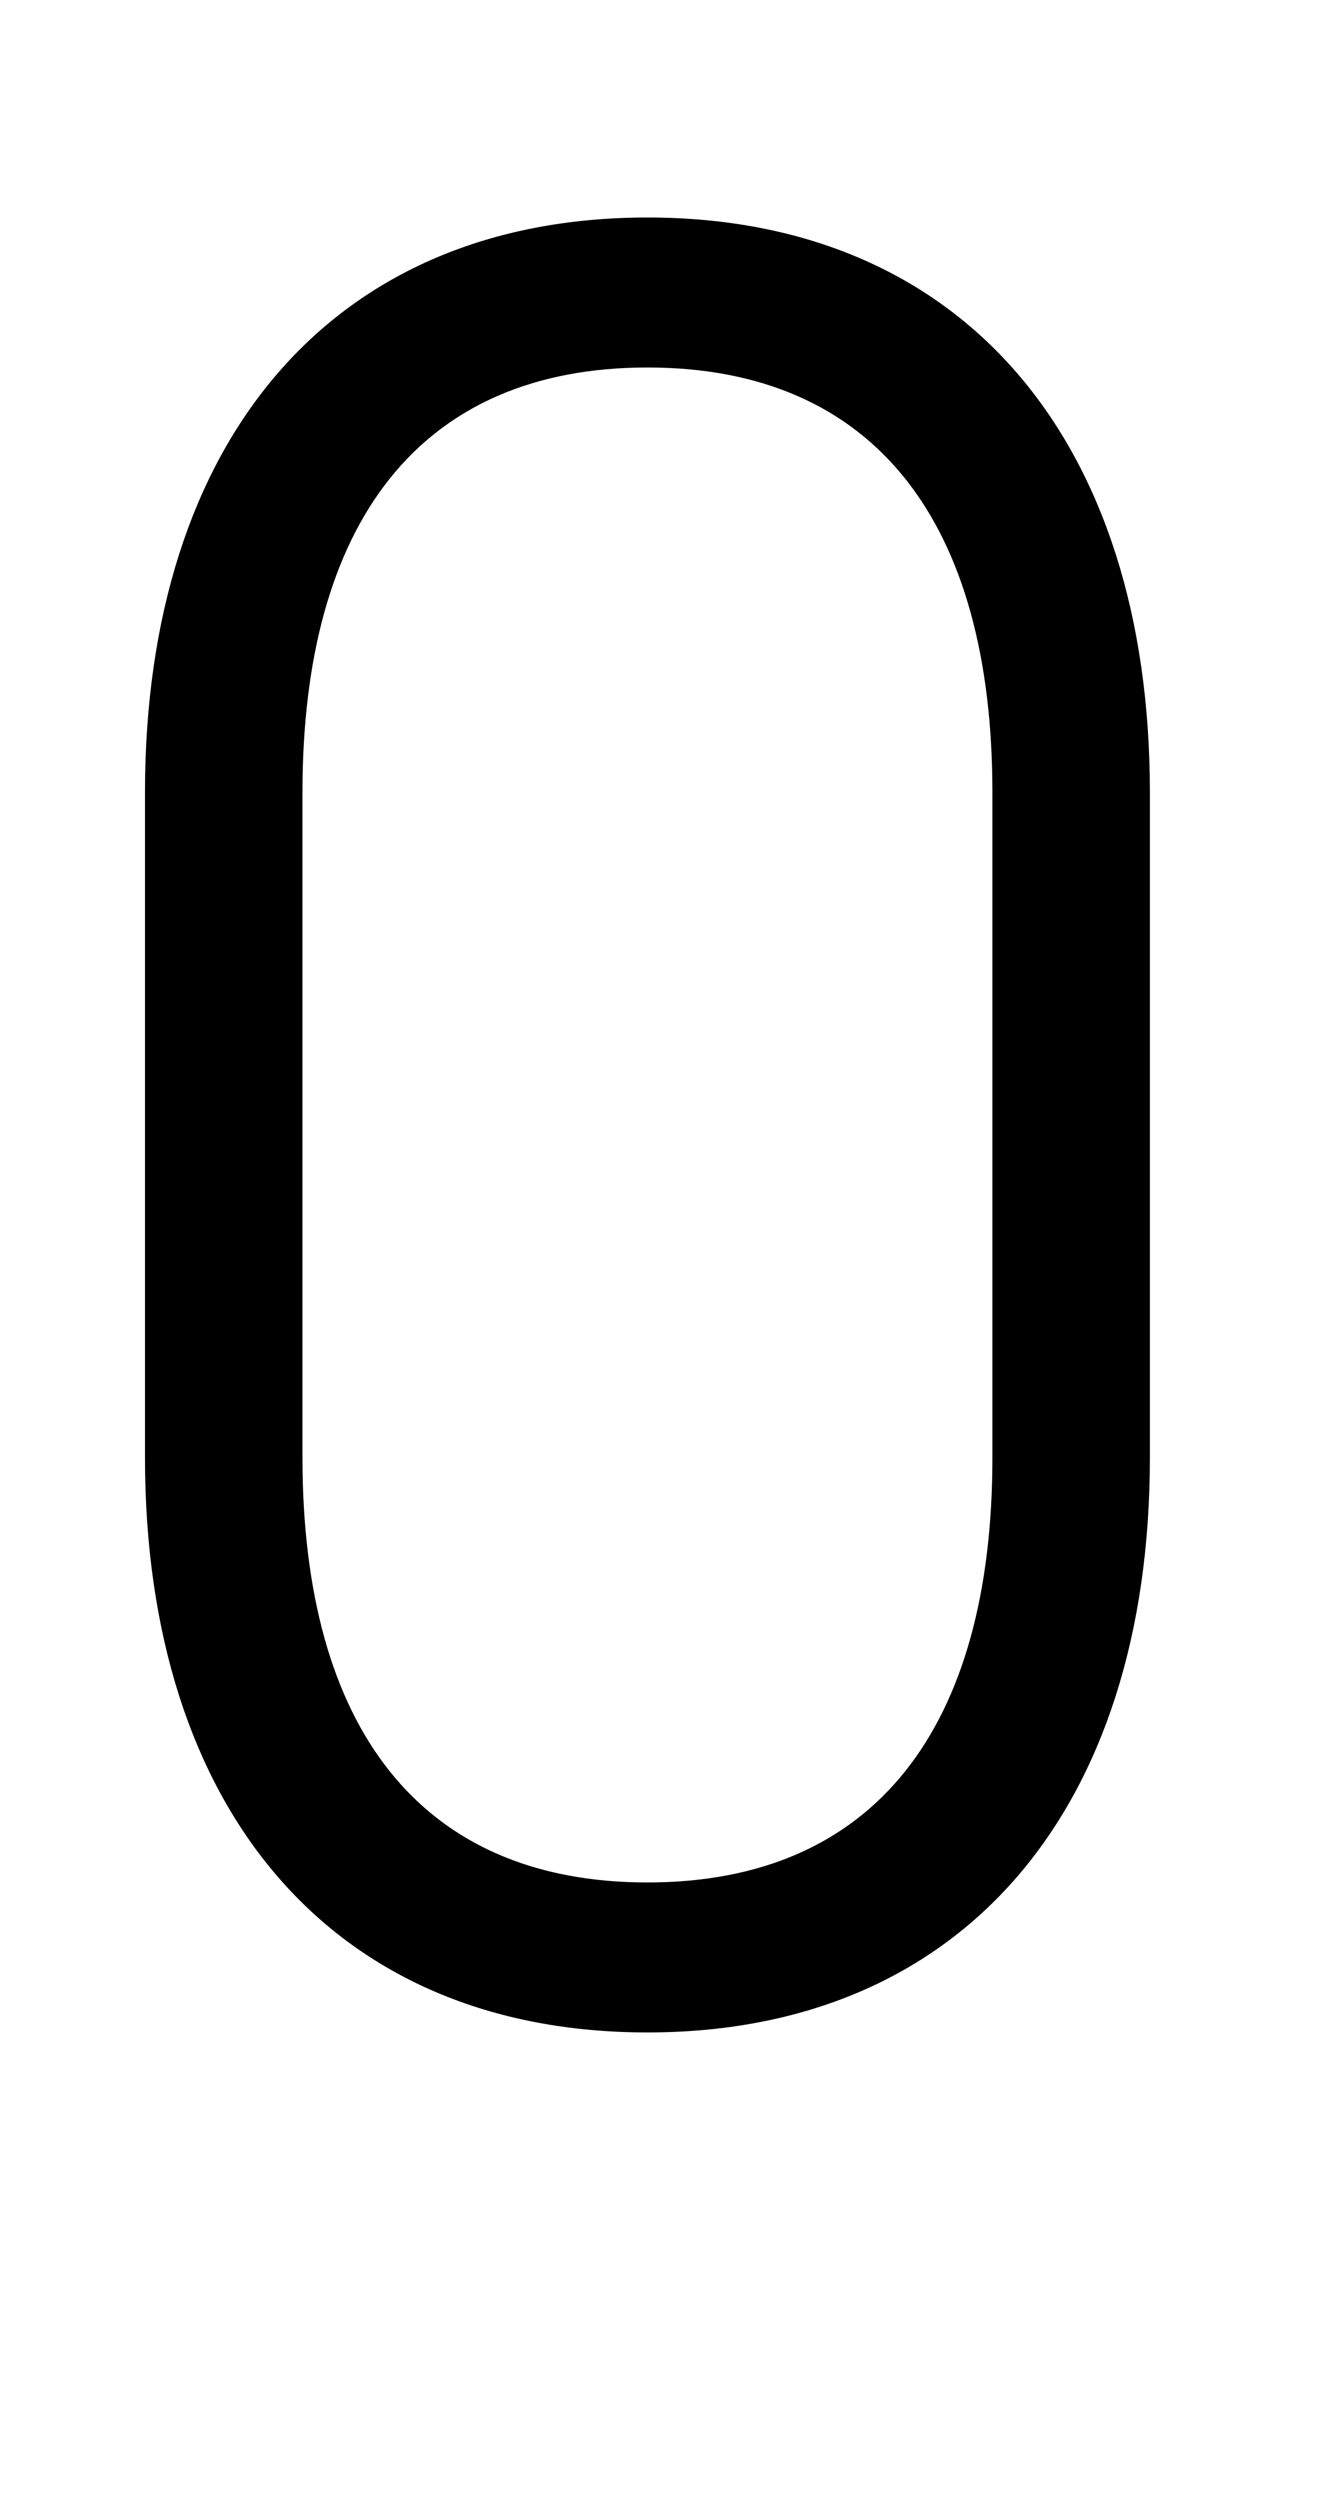 <!-- Generated by IcoMoon.io -->
<svg version="1.1" xmlns="http://www.w3.org/2000/svg" width="17" height="32" viewBox="0 0 17 32">
<title>O2</title>
<path d="M8.288 26.016c-4.032 0-6.432-2.848-6.432-7.36v-8.512c0-4.512 2.4-7.36 6.432-7.36s6.432 2.848 6.432 7.36v8.512c0 4.512-2.4 7.36-6.432 7.36zM8.288 24.096c2.912 0 4.416-1.984 4.416-5.44v-8.512c0-3.456-1.504-5.44-4.416-5.44s-4.416 1.984-4.416 5.44v8.512c0 3.456 1.504 5.44 4.416 5.44z"></path>
</svg>

